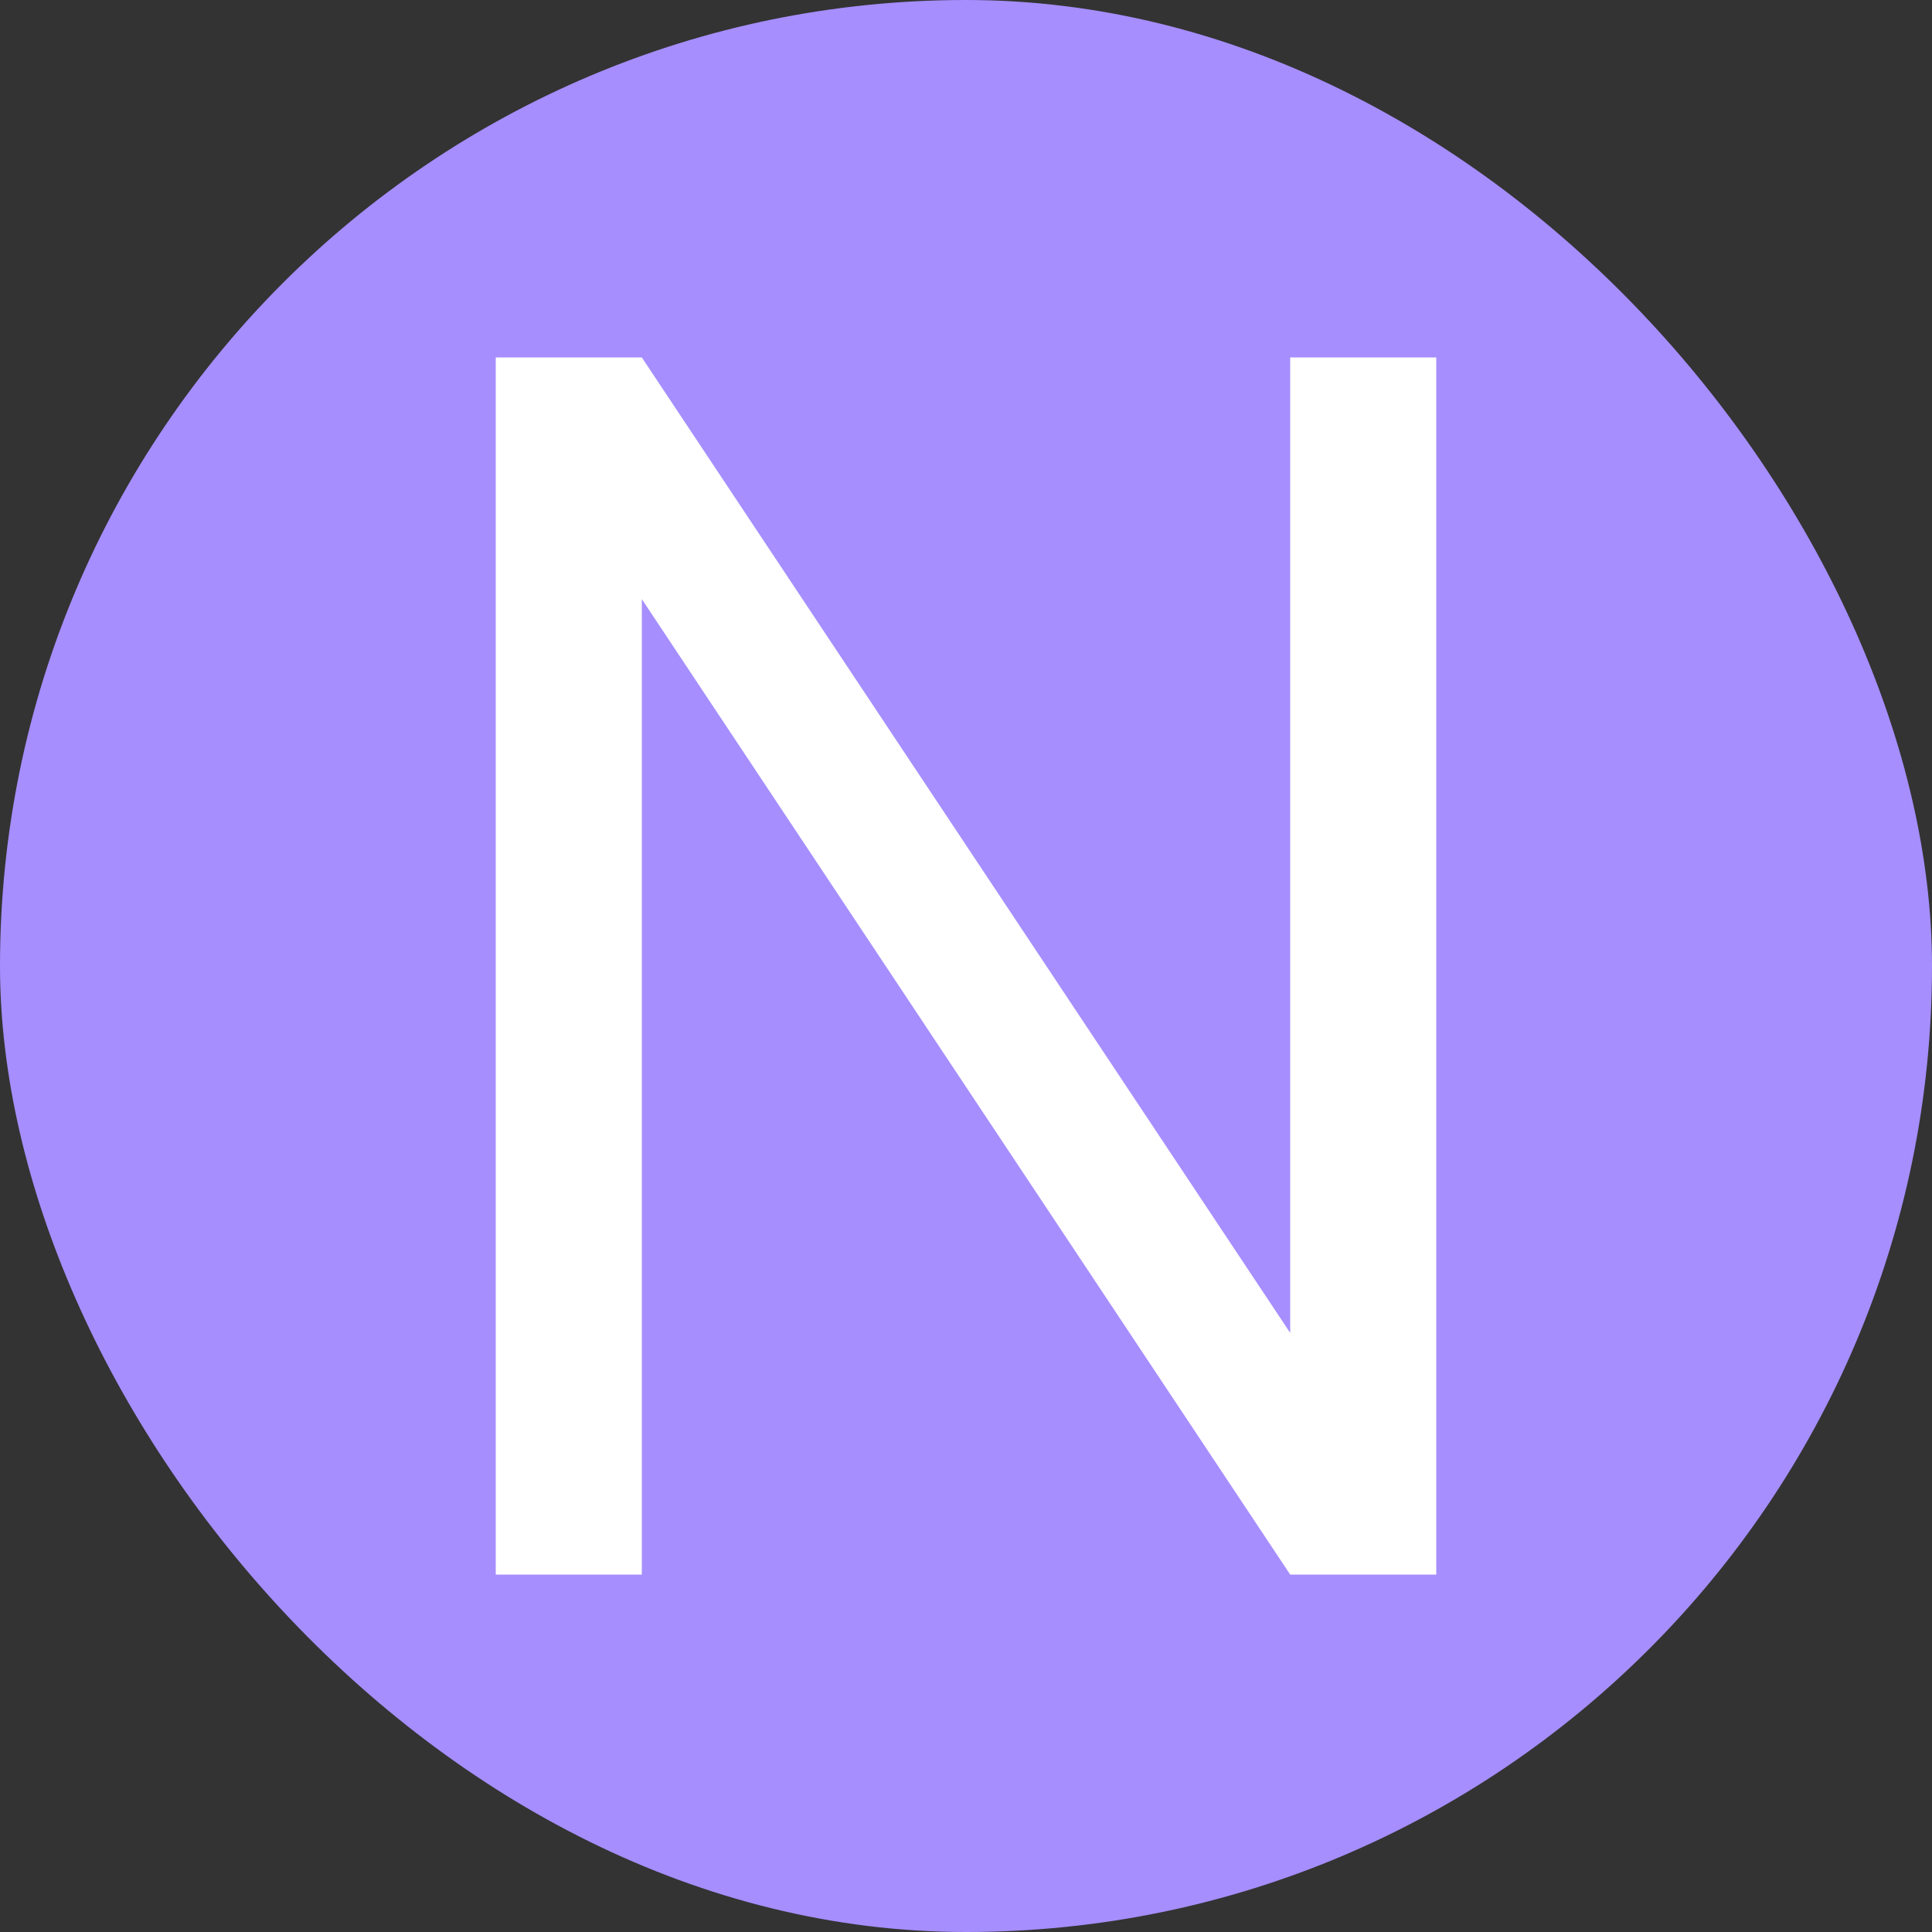 <svg xmlns="http://www.w3.org/2000/svg" width="256" height="256" viewBox="0 0 100 100"><rect x="0" y="0" width="100" height="100" fill="#333333" stroke="none"/><rect width="100" height="100" rx="50" fill="#a68eff"></rect><path d="M33.22 81.50L25.66 81.50L25.66 18.50L33.22 18.50L66.78 68.99L66.78 18.50L74.34 18.50L74.34 81.50L66.78 81.50L33.22 31.01L33.22 81.50Z" fill="#fff"></path></svg>
